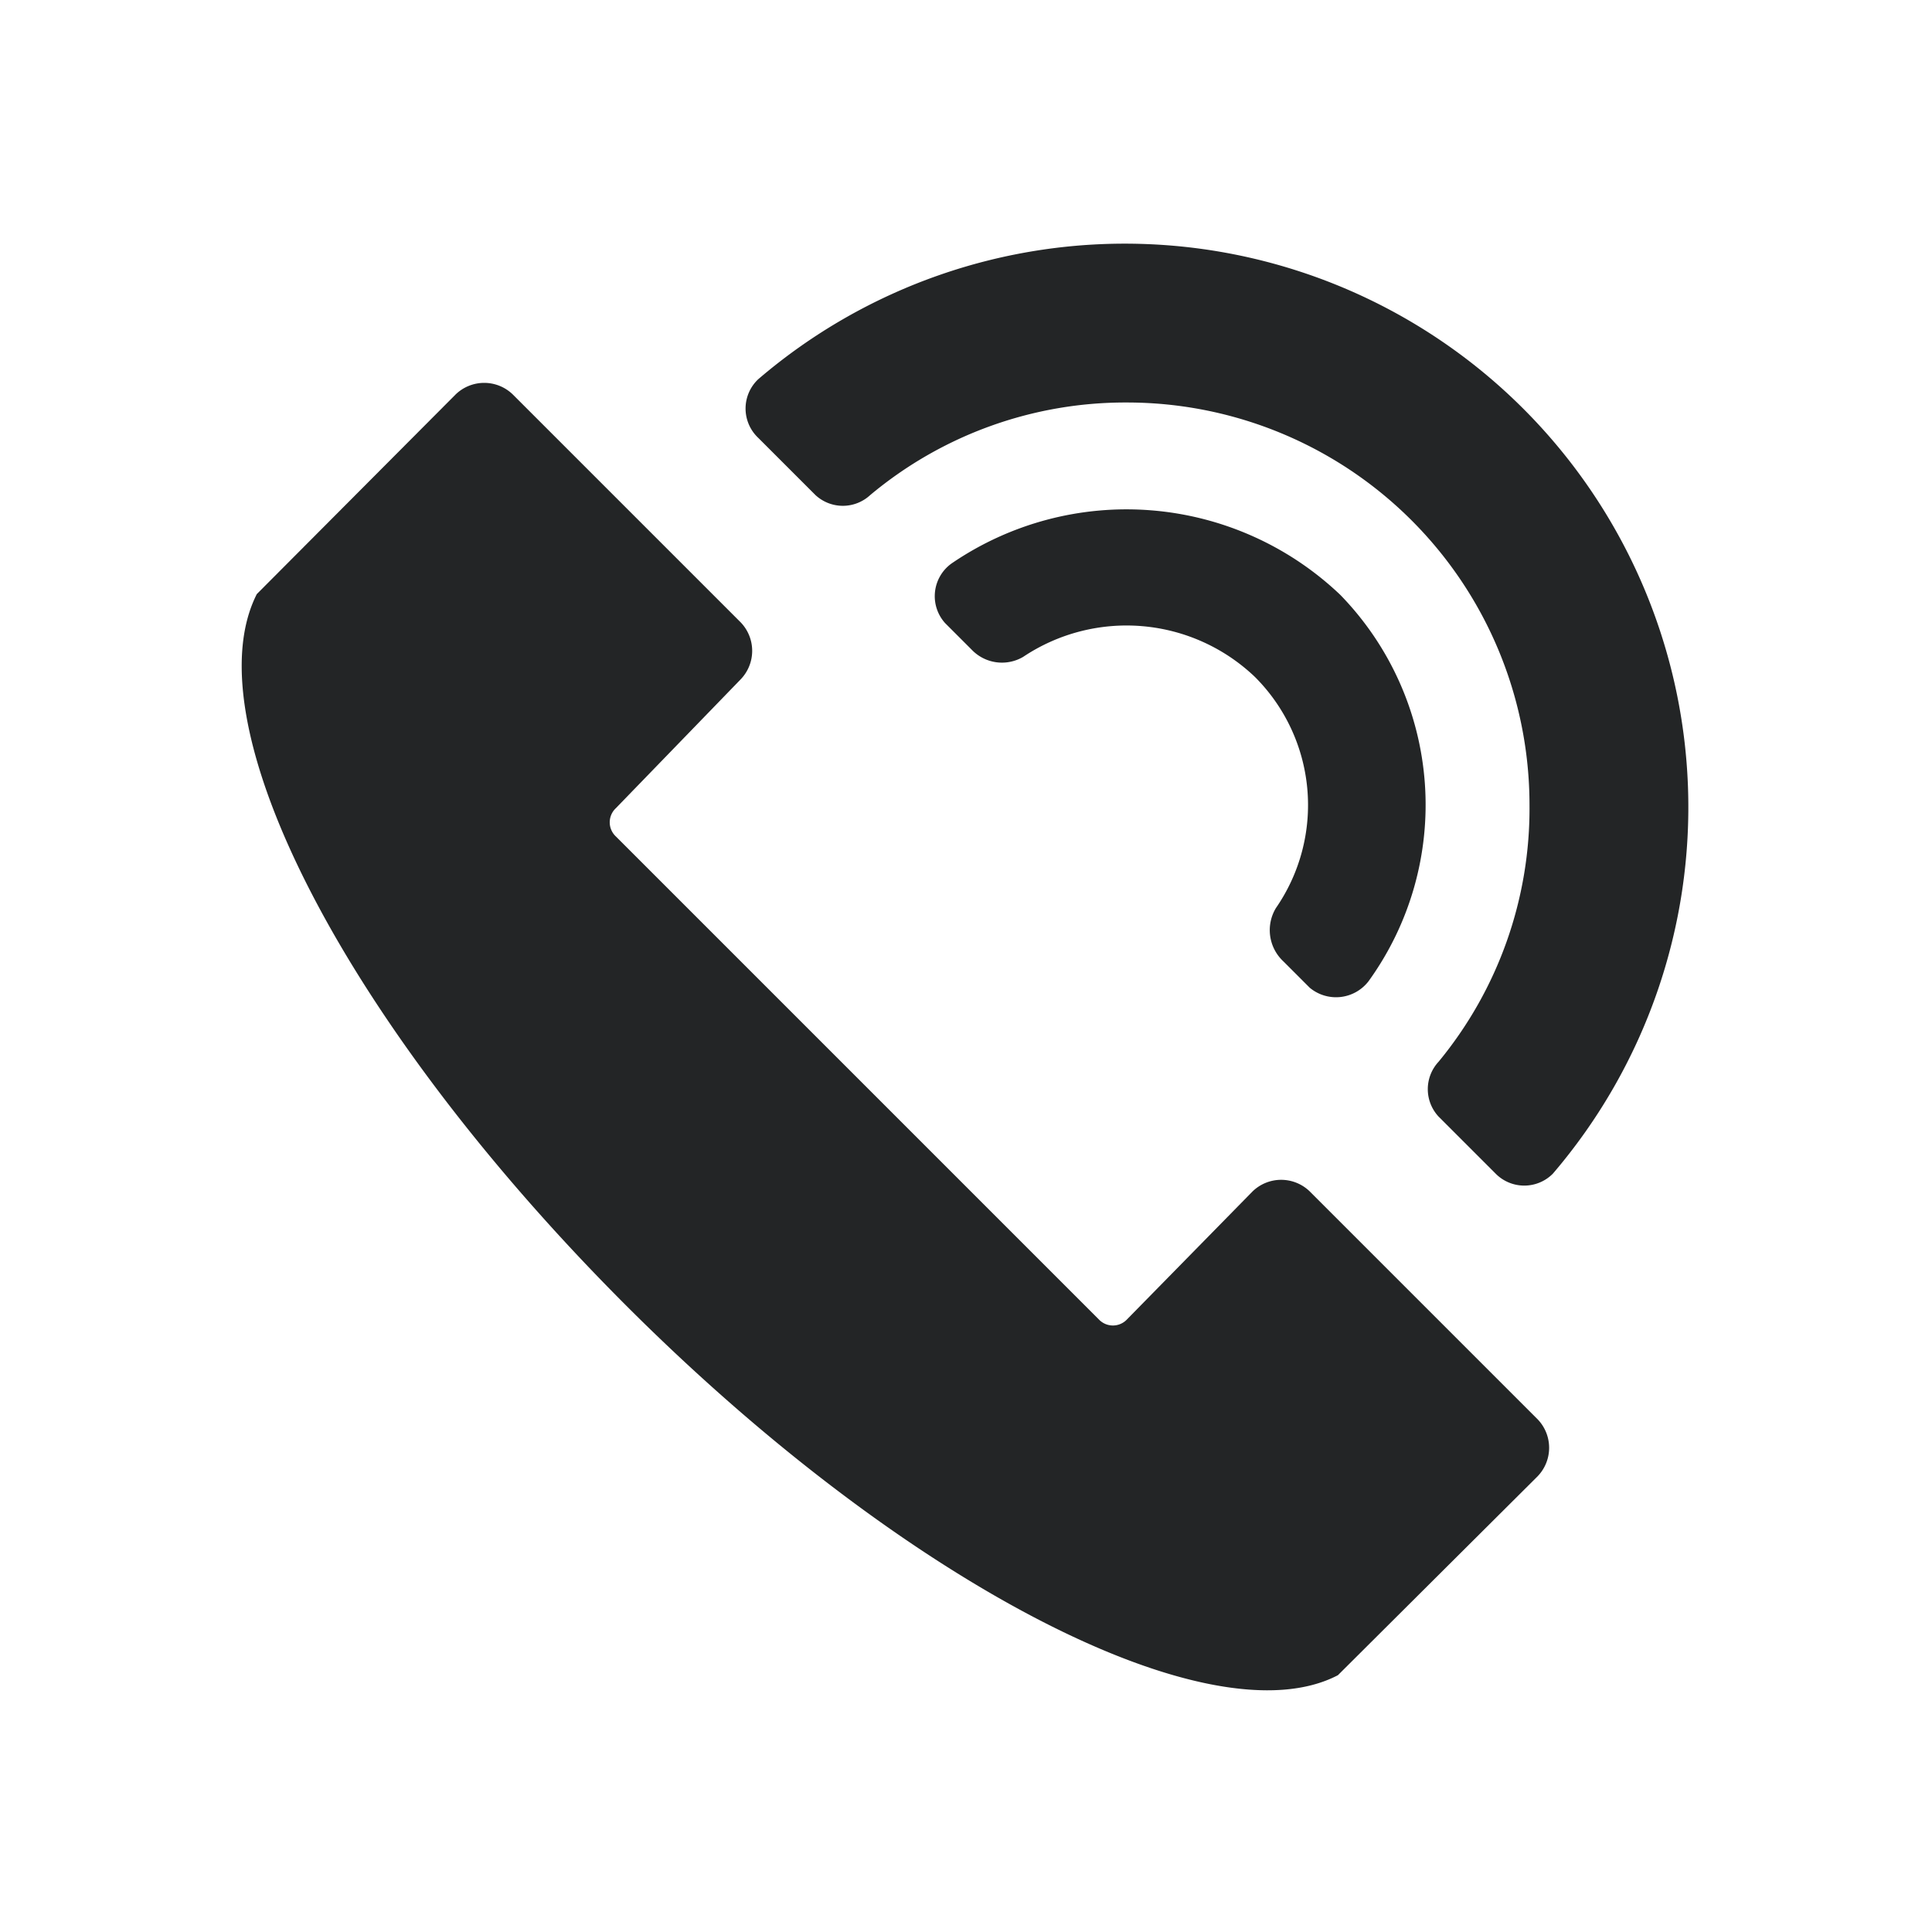 <svg id="Layer_1" data-name="Layer 1" xmlns="http://www.w3.org/2000/svg" viewBox="0 0 24 24"><defs><style>.cls-1{fill:#232526;}</style></defs><path class="cls-1" d="M16.27,12.27l-.33-.33a.53.53,0,0,1-.09-.66,2.25,2.25,0,0,0-.26-2.87,2.31,2.31,0,0,0-2.88-.25.52.52,0,0,1-.64-.09l-.33-.33A.5.5,0,0,1,11.82,7a3.85,3.85,0,0,1,4.83.39A3.74,3.74,0,0,1,17,12.19.51.51,0,0,1,16.27,12.27Z"/><path class="cls-1" d="M18.58,14.58l-.71-.71a.5.5,0,0,1,0-.68A4.94,4.94,0,0,0,19,10a5,5,0,0,0-5-5,4.94,4.94,0,0,0-3.19,1.15.5.5,0,0,1-.68,0l-.71-.71a.5.5,0,0,1,0-.73,7,7,0,0,1,9.87,9.87A.5.5,0,0,1,18.58,14.58Z"/><path class="cls-1" d="M19.1,17.63,16.27,14.8a.51.51,0,0,0-.71,0L14,16.39a.24.24,0,0,1-.35,0l-6-6a.24.24,0,0,1,0-.35L9.2,8.44a.51.51,0,0,0,0-.71L6.37,4.9a.51.51,0,0,0-.71,0L3.19,7.38h0C2.37,9,4.3,12.74,7.78,16.22s7.27,5.41,8.84,4.59l2.48-2.47A.51.51,0,0,0,19.1,17.63Z"/></svg>
